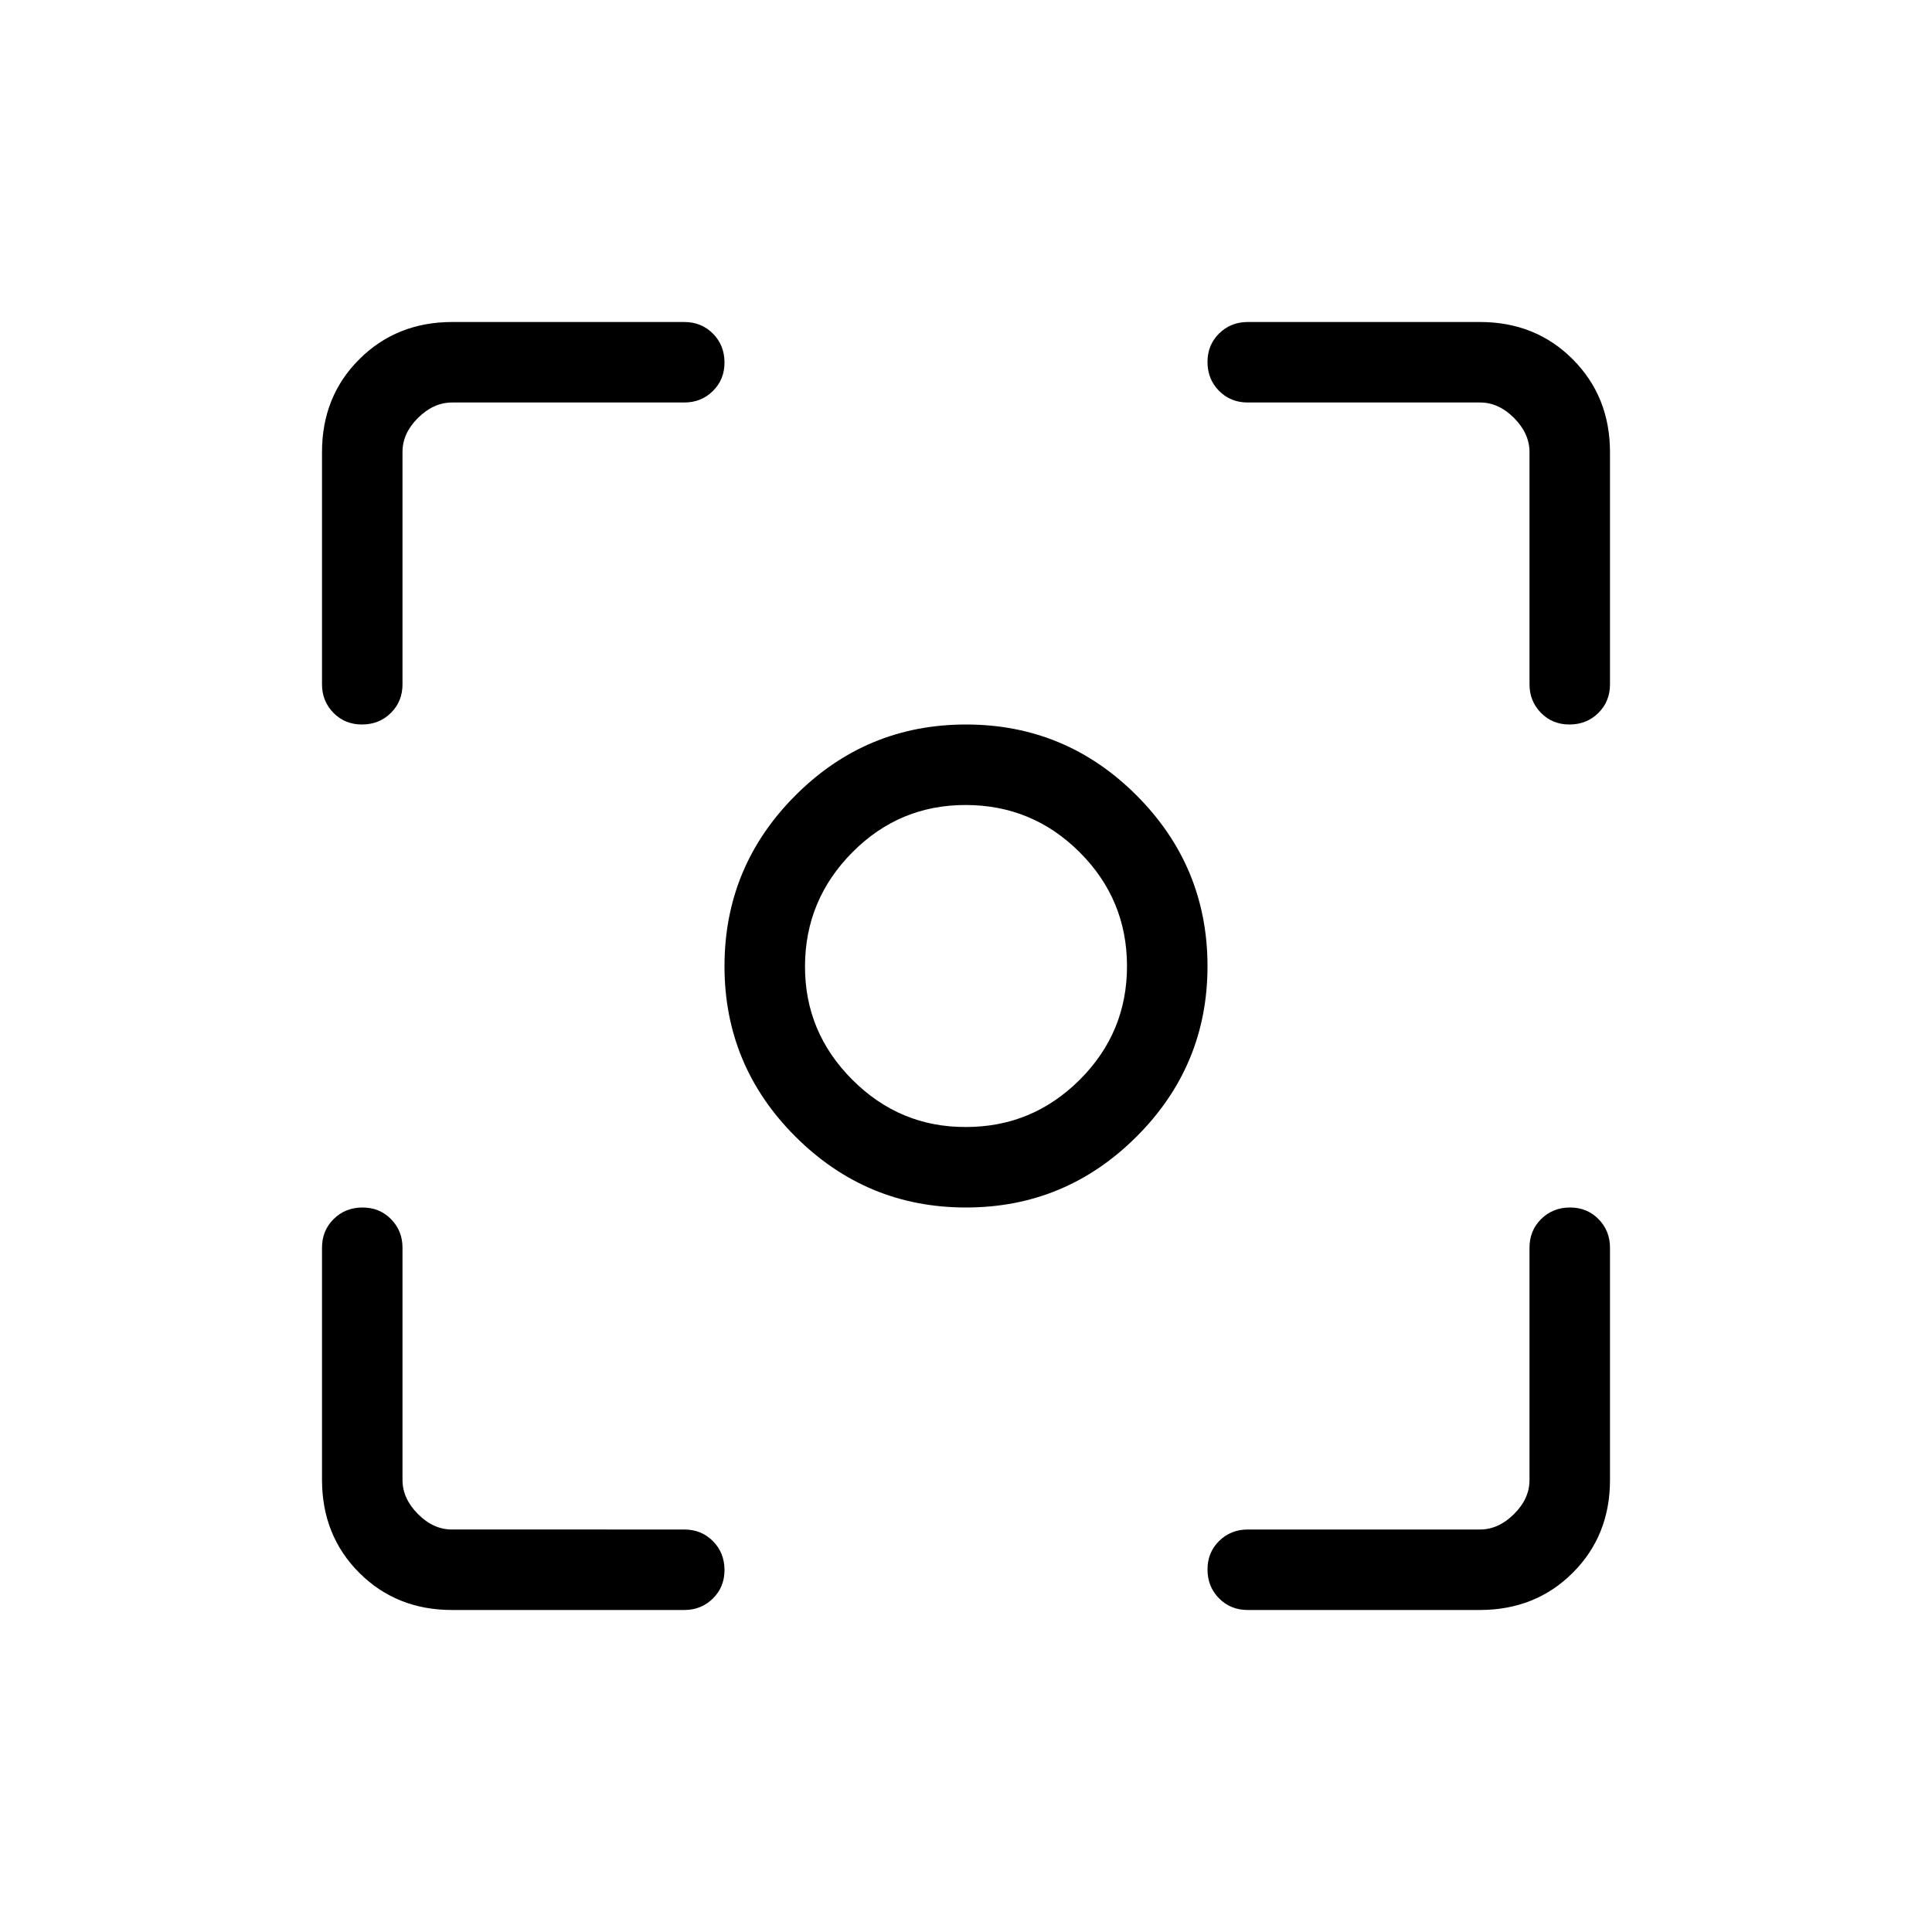 <svg xmlns="http://www.w3.org/2000/svg" xmlns:xlink="http://www.w3.org/1999/xlink" width="24" height="24" viewBox="0 0 24 24"><path fill="currentColor" d="M5.616 20q-.691 0-1.153-.462T4 18.384V15.5q0-.213.144-.356T4.501 15t.356.144T5 15.5v2.885q0 .23.192.423t.423.192H8.5q.213 0 .356.144t.144.357t-.144.356T8.5 20zm12.769 0H15.5q-.213 0-.356-.144T15 19.499t.144-.356T15.5 19h2.885q.23 0 .423-.192t.192-.424V15.5q0-.213.144-.356t.357-.144t.356.144t.143.356v2.885q0 .69-.462 1.152T18.384 20M4 8.5V5.616q0-.691.463-1.153T5.616 4H8.5q.213 0 .356.144T9 4.501t-.144.356T8.5 5H5.616q-.231 0-.424.192T5 5.616V8.5q0 .213-.144.356T4.499 9t-.356-.144T4 8.5m15 0V5.616q0-.231-.192-.424T18.384 5H15.5q-.213 0-.356-.144T15 4.499t.144-.356T15.5 4h2.885q.69 0 1.152.463T20 5.616V8.5q0 .213-.144.356T19.499 9t-.356-.144T19 8.5M12 15q-1.237 0-2.119-.881T9 12t.881-2.119T12 9t2.119.881T15 12t-.881 2.119T12 15m0-1q.825 0 1.413-.587T14 12t-.587-1.412T12 10t-1.412.588T10 12t.588 1.413T12 14m0-2"/></svg>